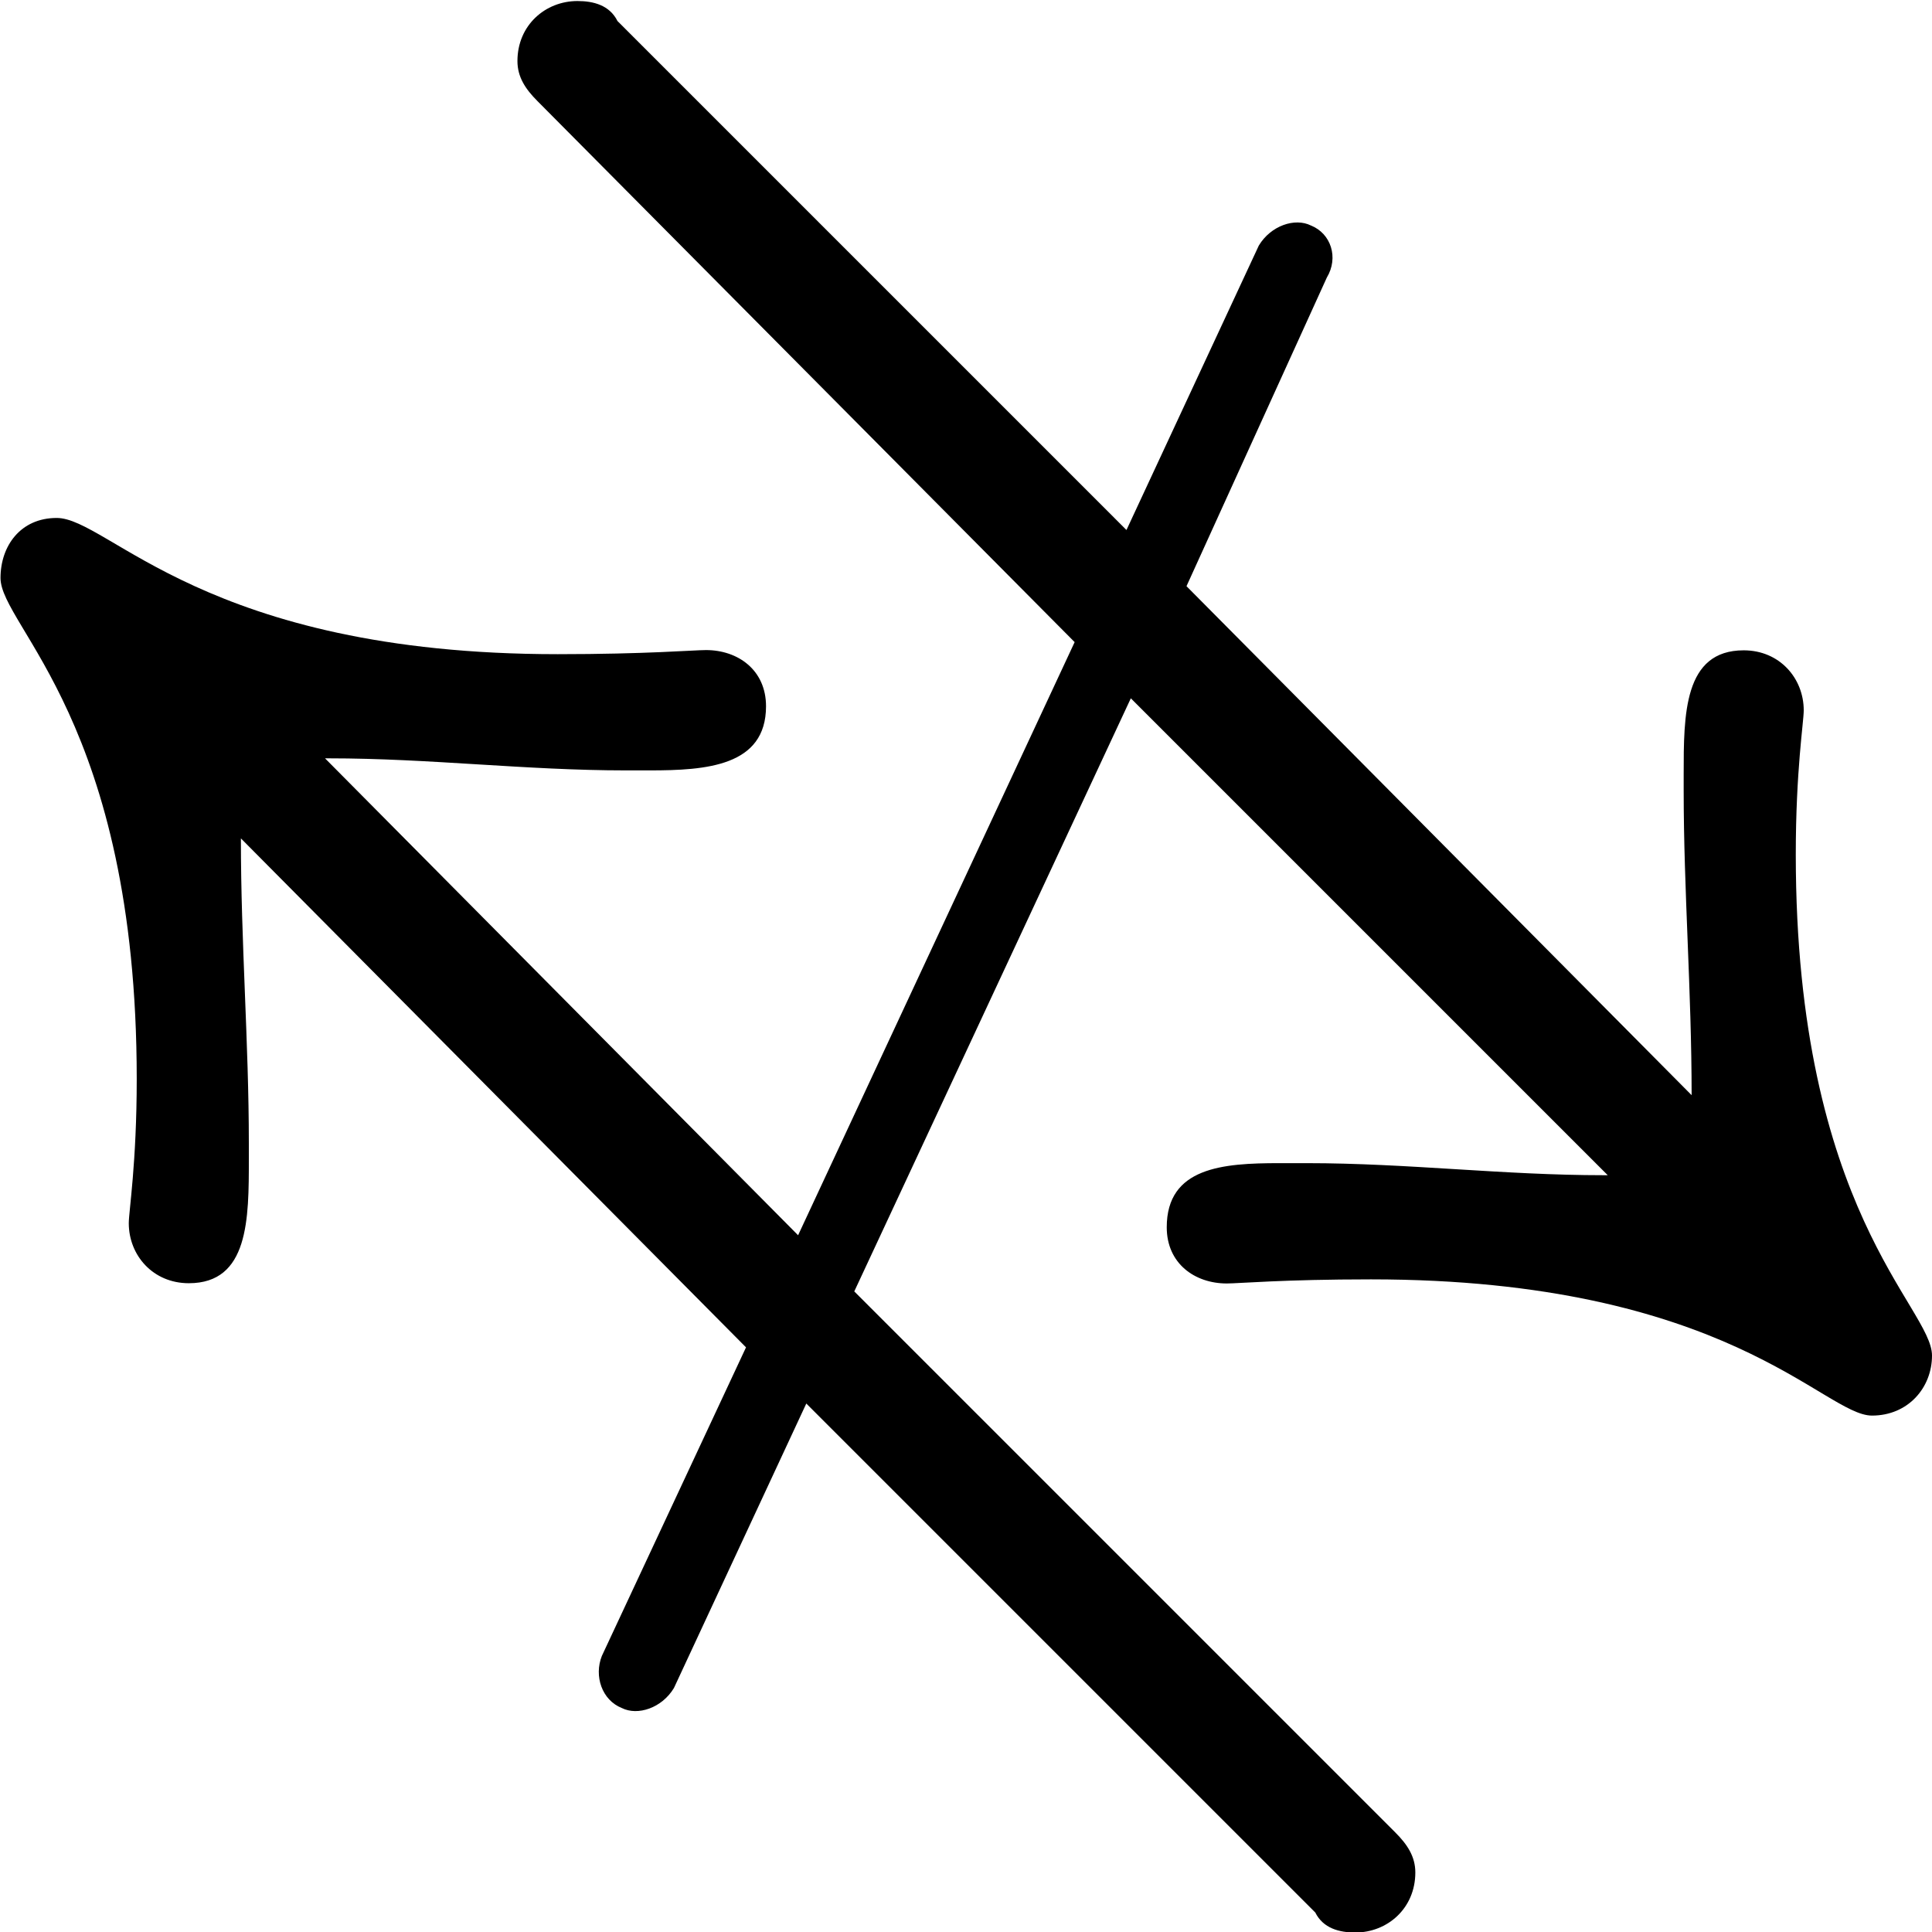 <?xml version="1.0" encoding="UTF-8"?>
<svg fill="#000000" version="1.1" viewBox="0 0 7.531 7.531" xmlns="http://www.w3.org/2000/svg" xmlns:xlink="http://www.w3.org/1999/xlink">
<defs>
<g id="a">
<path d="m7.125 0.984c0-0.062-0.031-0.109-0.078-0.156l-2.109-2.109 1.078-2.312 1.859 1.859h-0.016c-0.391 0-0.766-0.047-1.156-0.047h-0.109c-0.219 0-0.438 0.016-0.438 0.25 0 0.141 0.109 0.219 0.234 0.219 0.047 0 0.219-0.016 0.562-0.016 1.391 0 1.766 0.531 1.953 0.531 0.141 0 0.234-0.109 0.234-0.234 0-0.188-0.531-0.562-0.531-1.953 0-0.328 0.031-0.516 0.031-0.562 0-0.125-0.094-0.234-0.234-0.234-0.234 0-0.234 0.25-0.234 0.484v0.062c0 0.391 0.031 0.781 0.031 1.188l-1.969-1.984 0.547-1.203c0.047-0.078 0.016-0.172-0.062-0.203-0.062-0.031-0.156 0-0.203 0.078l-0.516 1.109-1.984-1.984c-0.031-0.062-0.094-0.078-0.156-0.078-0.125 0-0.234 0.094-0.234 0.234 0 0.062 0.031 0.109 0.078 0.156l2.094 2.109-1.078 2.312-1.844-1.859h0.016c0.391 0 0.766 0.047 1.156 0.047h0.094c0.219 0 0.453-0.016 0.453-0.25 0-0.141-0.109-0.219-0.234-0.219-0.047 0-0.234 0.016-0.578 0.016-1.375 0-1.75-0.531-1.953-0.531-0.141 0-0.219 0.109-0.219 0.234 0 0.188 0.531 0.562 0.531 1.953 0 0.328-0.031 0.516-0.031 0.562 0 0.125 0.094 0.234 0.234 0.234 0.234 0 0.234-0.25 0.234-0.484v-0.062c0-0.391-0.031-0.781-0.031-1.188l1.969 1.984-0.562 1.203c-0.031 0.078 0 0.172 0.078 0.203 0.062 0.031 0.156 0 0.203-0.078l0.516-1.109 1.984 1.984c0.031 0.062 0.094 0.078 0.156 0.078 0.125 0 0.234-0.094 0.234-0.234z"/>
</g>
</defs>
<g transform="translate(-150.32 -128.45)">
<use x="148.712" y="134.765" xlink:href="#a"/>
</g>
</svg>
